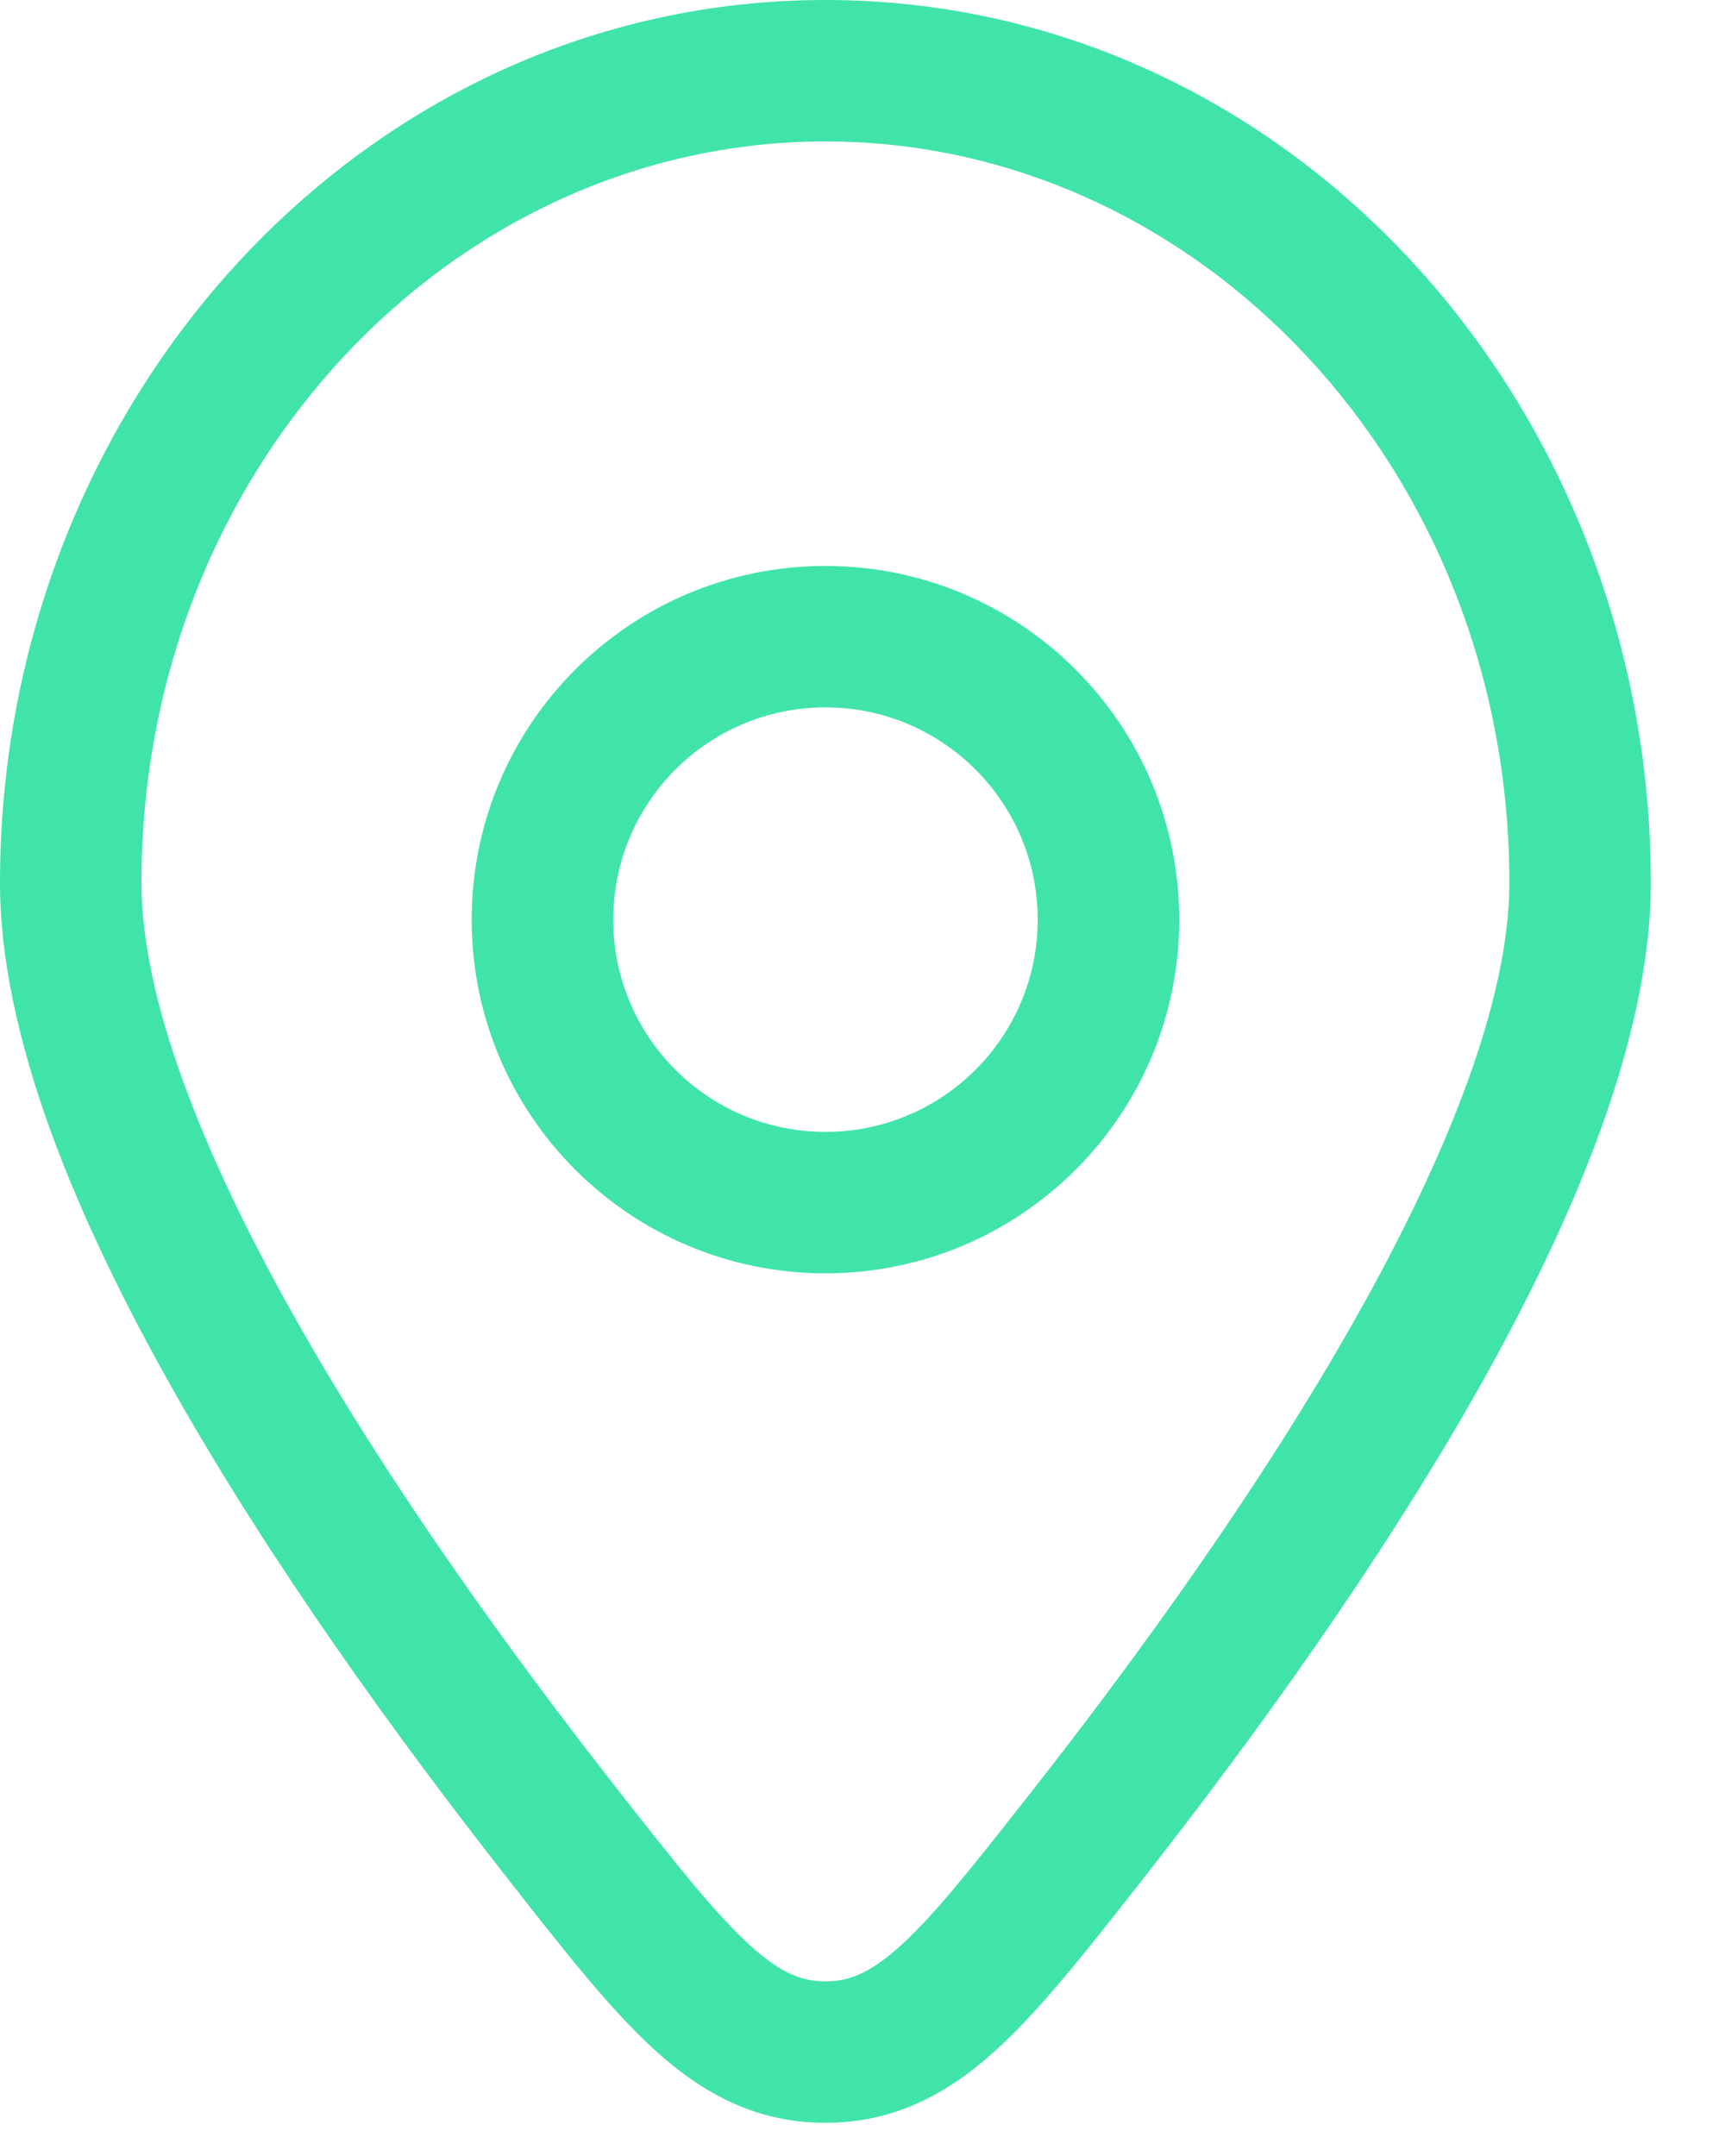 <svg width="16" height="20" viewBox="0 0 16 20" fill="none" xmlns="http://www.w3.org/2000/svg">
<g id="Location">
<g id="Vector">
<path fill-rule="evenodd" clip-rule="evenodd" d="M7.656 5.25C5.844 5.25 4.375 6.719 4.375 8.531C4.375 10.343 5.844 11.812 7.656 11.812C9.468 11.812 10.938 10.343 10.938 8.531C10.938 6.719 9.468 5.25 7.656 5.25ZM5.688 8.531C5.688 7.444 6.569 6.562 7.656 6.562C8.744 6.562 9.625 7.444 9.625 8.531C9.625 9.619 8.744 10.5 7.656 10.5C6.569 10.5 5.688 9.619 5.688 8.531Z" fill="#40E4A9"/>
<path fill-rule="evenodd" clip-rule="evenodd" d="M7.656 0C3.383 0 0 3.712 0 8.189C0 9.624 0.713 11.315 1.611 12.902C2.522 14.514 3.686 16.123 4.707 17.424L4.741 17.468C5.239 18.103 5.663 18.644 6.074 19.018C6.523 19.425 7.018 19.692 7.656 19.692C8.294 19.692 8.789 19.425 9.238 19.018C9.649 18.644 10.074 18.103 10.572 17.468L10.606 17.424C11.626 16.123 12.79 14.514 13.702 12.902C14.599 11.315 15.312 9.624 15.312 8.189C15.312 3.712 11.929 0 7.656 0ZM1.312 8.189C1.312 4.345 4.197 1.312 7.656 1.312C11.115 1.312 14 4.345 14 8.189C14 9.262 13.44 10.698 12.559 12.255C11.693 13.787 10.574 15.338 9.573 16.614C9.031 17.305 8.675 17.756 8.356 18.046C8.064 18.311 7.87 18.38 7.656 18.38C7.443 18.38 7.248 18.311 6.957 18.046C6.638 17.756 6.281 17.305 5.739 16.614C4.739 15.338 3.619 13.787 2.753 12.255C1.872 10.698 1.312 9.262 1.312 8.189Z" fill="#40E4A9"/>
</g>
</g>
</svg>
